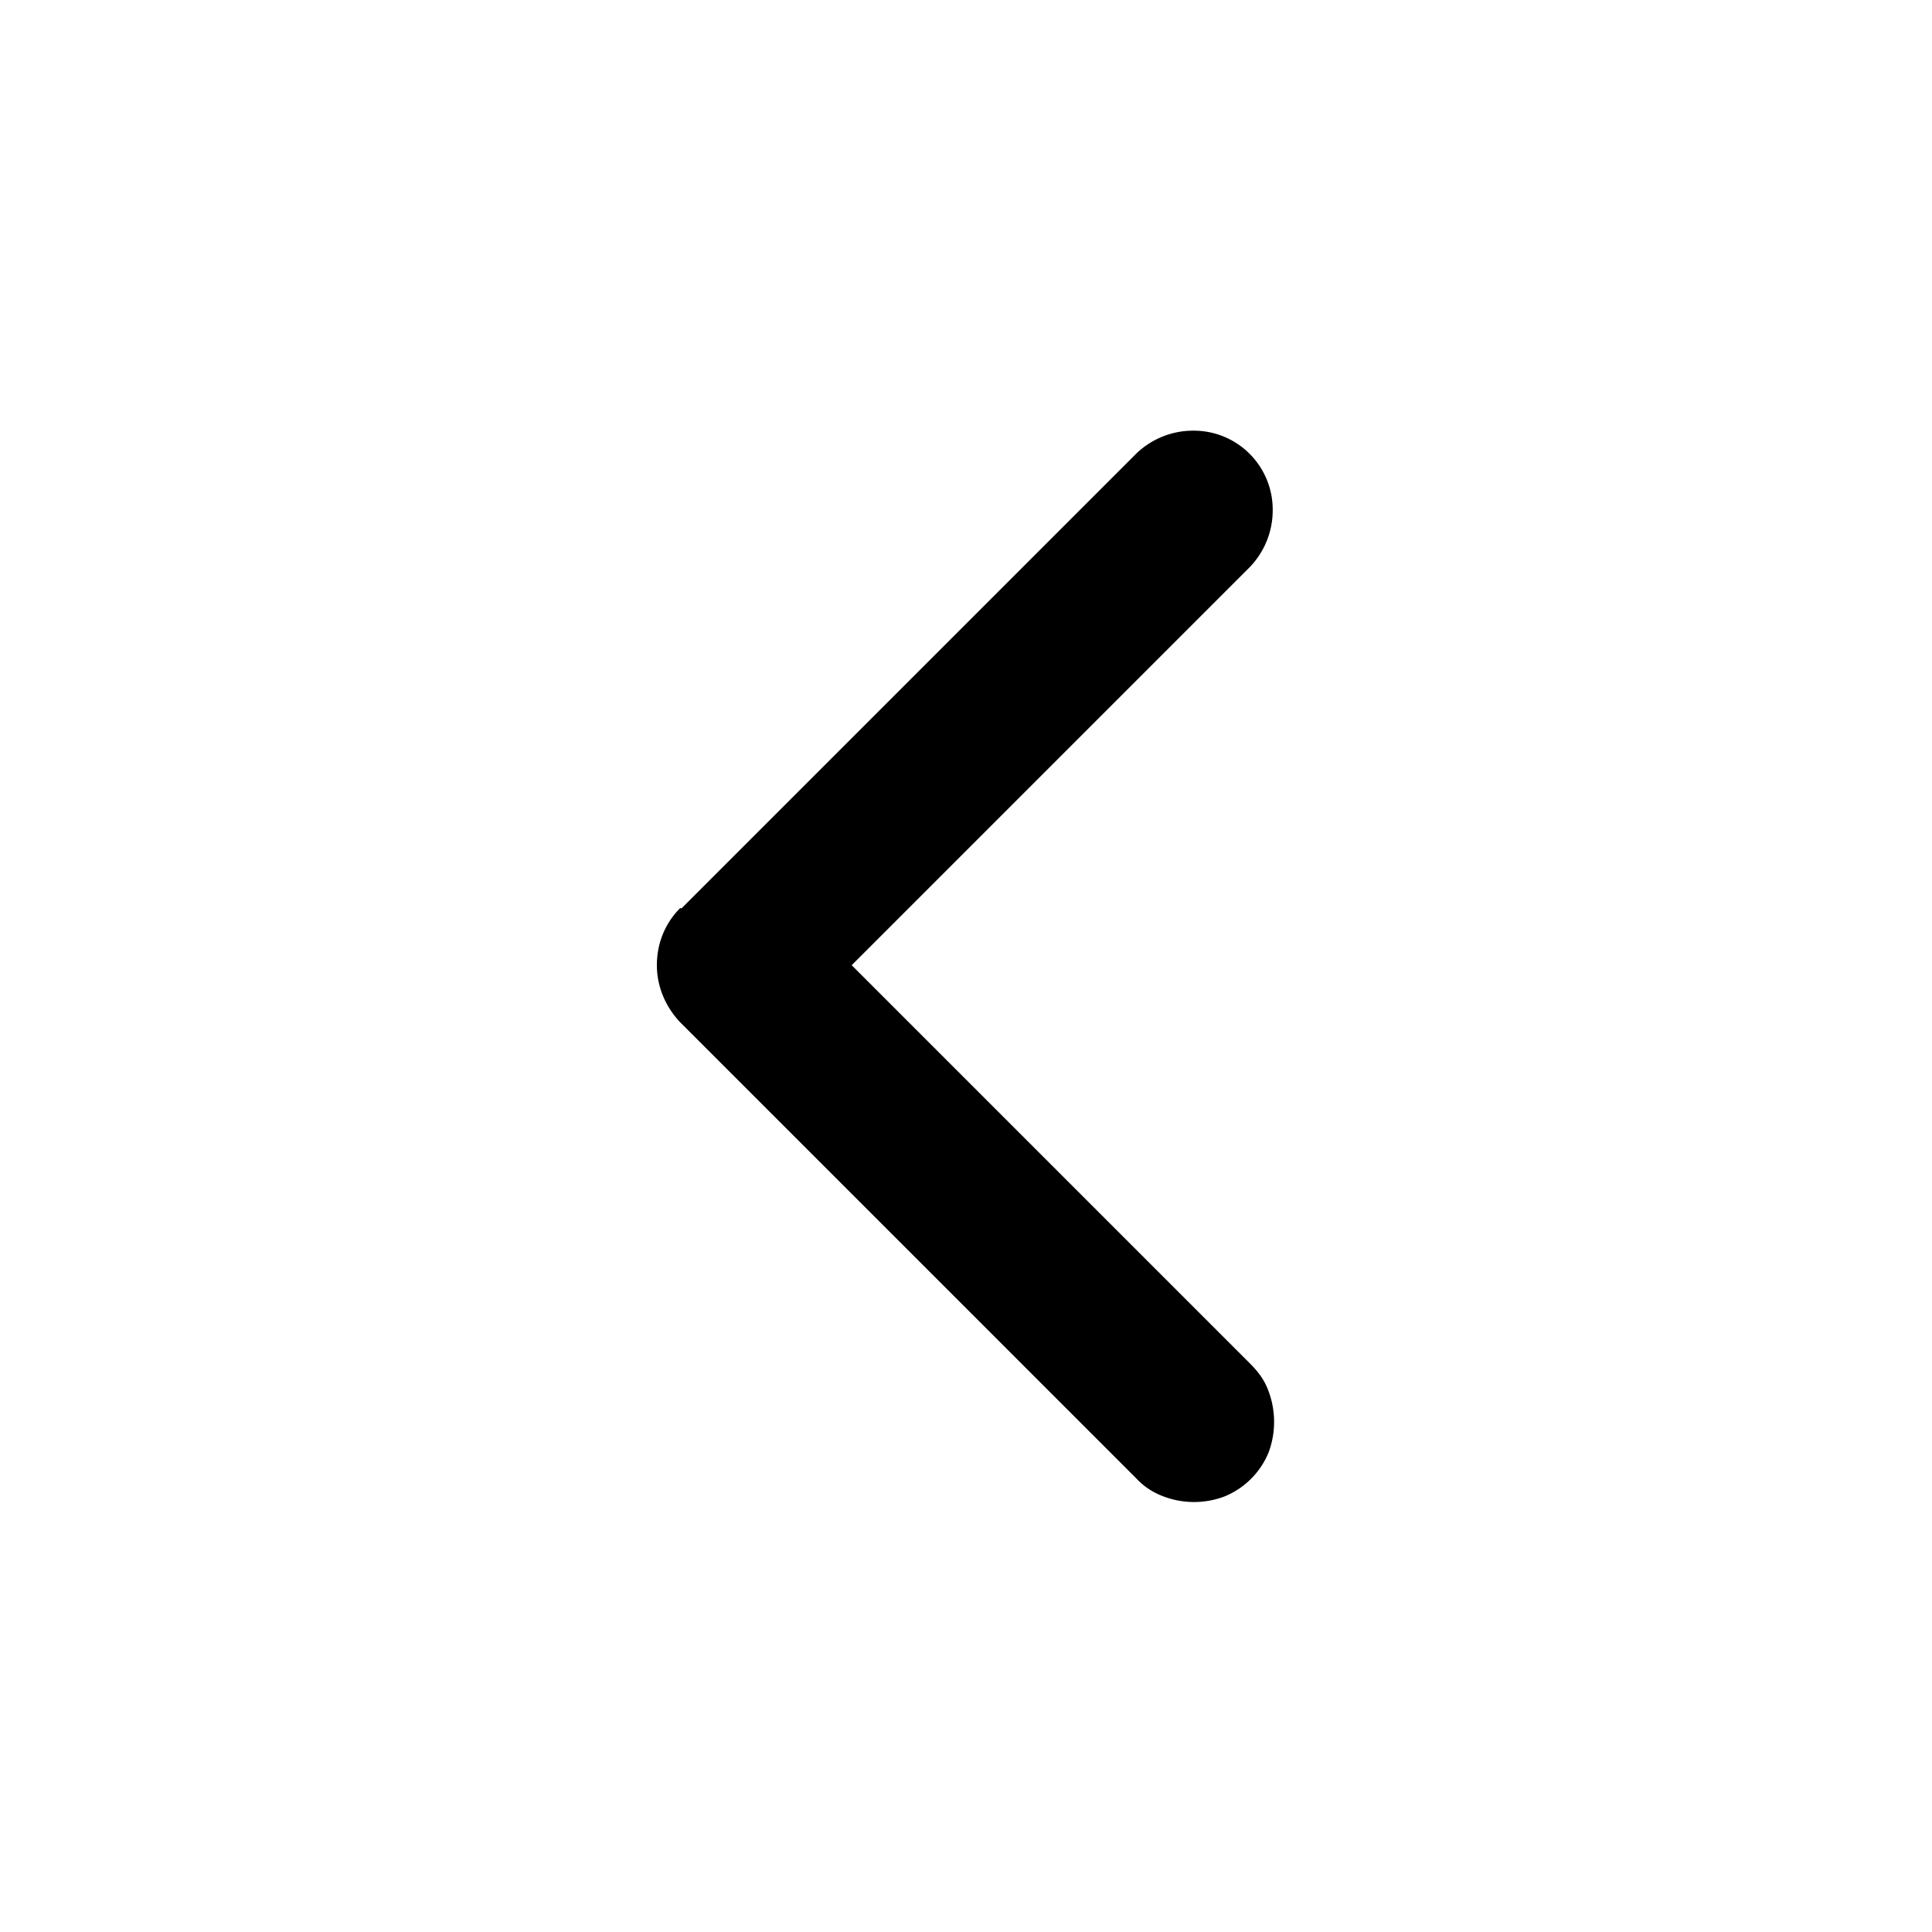 <svg xmlns="http://www.w3.org/2000/svg" width="24" height="24" viewBox="0 0 24 24"><path fill-rule="evenodd" d="m8.46 11.29 5.66-5.66c.19-.18.44-.28.7-.28a.98.98 0 0 1 .99.99c0 .26-.1.51-.28.7l-4.95 4.95 4.95 4.95c.09.09.17.19.22.32a1.09 1.09 0 0 1 .01.78 1 1 0 0 1-.55.55 1.07 1.07 0 0 1-.78-.01.87.87 0 0 1-.32-.22L8.45 12.7c-.18-.19-.29-.44-.29-.71s.1-.52.29-.71h.01Z"/></svg>